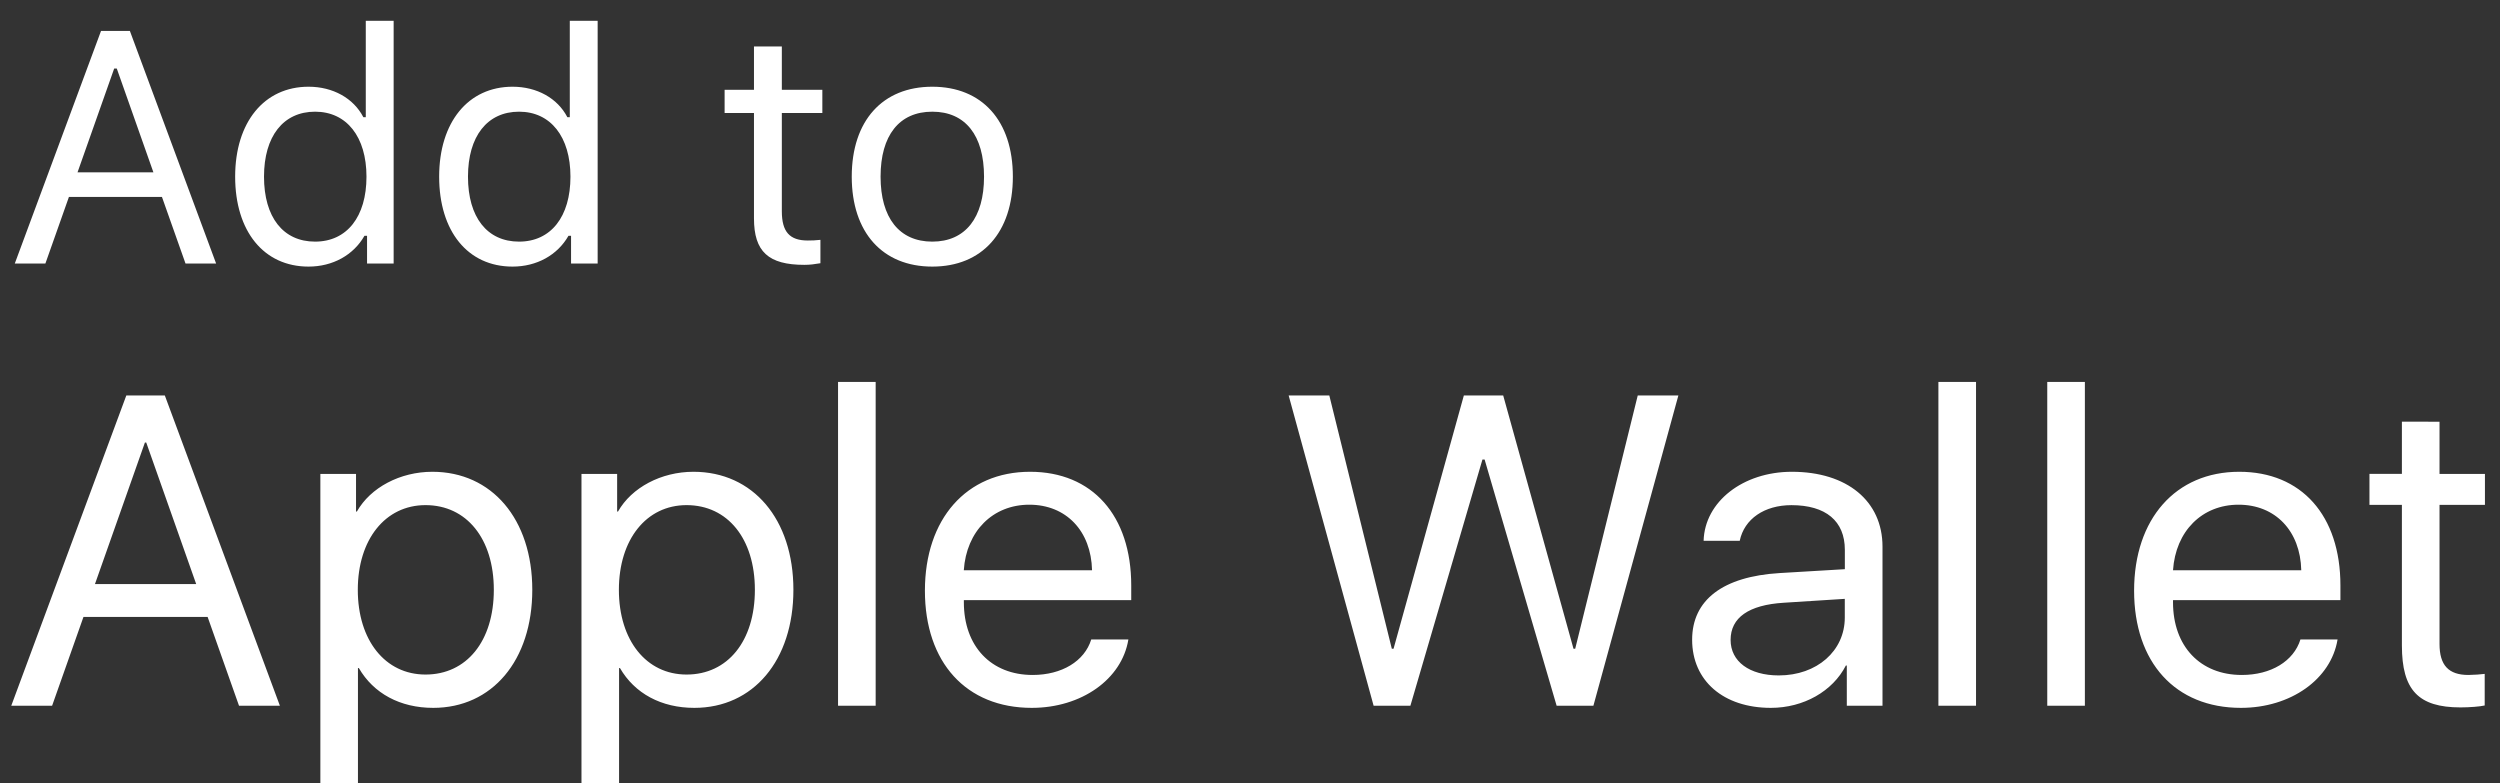 <svg width="83" height="26" viewBox="0 0 83 26" fill="none" xmlns="http://www.w3.org/2000/svg">
<rect x="0" y="0" width="83" height="26" fill="#333333" stroke="none"/>
<path d="M6.893 20.482H2.771L1.73 23.43H0.374L4.194 13.129H5.472L9.292 23.43H7.935L6.893 20.482ZM3.153 19.39H6.513L4.855 14.692H4.811L3.153 19.39ZM17.672 19.582C17.672 21.93 16.337 23.501 14.383 23.501C13.285 23.501 12.402 23.023 11.914 22.18H11.884V26H10.636V15.735H11.82V16.984H11.848C12.3 16.185 13.285 15.663 14.354 15.663C16.329 15.663 17.672 17.234 17.672 19.582ZM16.395 19.582C16.395 17.884 15.49 16.77 14.127 16.77C12.791 16.77 11.879 17.912 11.879 19.582C11.879 21.261 12.791 22.395 14.127 22.395C15.49 22.395 16.395 21.288 16.395 19.582ZM26.341 19.582C26.341 21.93 25.006 23.501 23.052 23.501C21.954 23.501 21.071 23.023 20.583 22.18H20.553V26H19.305V15.735H20.489V16.984H20.517C20.969 16.185 21.954 15.663 23.023 15.663C24.998 15.663 26.341 17.234 26.341 19.582ZM25.062 19.582C25.062 17.884 24.157 16.77 22.794 16.77C21.458 16.77 20.547 17.912 20.547 19.582C20.547 21.261 21.458 22.395 22.794 22.395C24.157 22.395 25.062 21.288 25.062 19.582ZM27.823 12.68H29.072V23.43H27.823V12.68ZM37.462 21.231C37.247 22.552 35.904 23.501 34.254 23.501C32.078 23.501 30.707 21.995 30.707 19.61C30.707 17.227 32.086 15.663 34.197 15.663C36.265 15.663 37.557 17.113 37.557 19.439V19.924H32V19.996C32 21.459 32.905 22.409 34.283 22.409C35.252 22.409 36.006 21.952 36.229 21.231H37.462ZM31.998 18.933H36.256C36.226 17.626 35.395 16.756 34.174 16.756C32.961 16.756 32.084 17.634 31.998 18.933ZM46.825 23.43H45.604L42.783 13.129H44.133L46.208 21.537H46.266L48.6 13.129H49.906L52.24 21.537H52.297L54.373 13.129H55.722L52.901 23.43H51.68L49.289 15.256H49.217L46.825 23.43ZM56.179 21.239C56.179 19.918 57.199 19.141 59.08 19.026L61.249 18.897V18.255C61.249 17.298 60.617 16.771 59.475 16.771C58.578 16.771 57.91 17.228 57.759 17.955H56.56C56.596 16.656 57.867 15.663 59.49 15.663C61.321 15.663 62.499 16.634 62.499 18.148V23.43H61.314V22.095H61.283C60.846 22.951 59.877 23.501 58.792 23.501C57.22 23.501 56.179 22.603 56.179 21.239ZM61.247 20.504V19.882L59.222 20.011C58.059 20.083 57.456 20.504 57.456 21.246C57.456 21.961 58.081 22.424 59.056 22.424C60.322 22.424 61.247 21.61 61.247 20.504ZM64.355 12.68H65.604V23.43H64.355V12.68ZM67.969 12.68H69.218V23.43H67.969V12.68ZM77.607 21.231C77.391 22.552 76.049 23.501 74.398 23.501C72.223 23.501 70.852 21.995 70.852 19.61C70.852 17.227 72.231 15.663 74.342 15.663C76.41 15.663 77.702 17.113 77.702 19.439V19.924H72.144V19.996C72.144 21.459 73.049 22.409 74.428 22.409C75.397 22.409 76.15 21.952 76.374 21.231H77.607ZM72.144 18.933H76.402C76.372 17.626 75.541 16.756 74.32 16.756C73.106 16.756 72.231 17.634 72.144 18.933ZM80.992 14.001V15.735H82.5V16.762H80.992V21.38C80.992 22.087 81.293 22.409 81.953 22.409C82.103 22.409 82.405 22.387 82.492 22.373V23.422C82.342 23.458 81.983 23.486 81.689 23.486C80.288 23.486 79.743 22.908 79.743 21.43V16.761H78.666V15.733H79.743V13.999L80.992 14.001ZM5.377 6.539H2.288L1.507 8.749H0.491L3.354 1.027H4.312L7.175 8.749H6.159L5.377 6.539ZM2.574 5.721H5.093L3.877 2.275H3.791L2.574 5.721ZM7.807 5.865C7.807 4.057 8.771 2.879 10.244 2.879C11.051 2.879 11.736 3.259 12.063 3.89H12.144V0.69H13.069V8.749H12.186V7.829H12.1C11.734 8.471 11.045 8.851 10.243 8.851C8.759 8.851 7.807 7.68 7.807 5.865ZM8.765 5.865C8.765 7.213 9.401 8.022 10.461 8.022C11.516 8.022 12.167 7.197 12.167 5.865C12.167 4.543 11.51 3.708 10.461 3.708C9.406 3.708 8.765 4.523 8.765 5.865ZM14.58 5.865C14.58 4.057 15.544 2.879 17.017 2.879C17.825 2.879 18.509 3.259 18.836 3.89H18.917V0.69H19.842V8.749H18.959V7.829H18.873C18.507 8.471 17.818 8.851 17.016 8.851C15.532 8.851 14.58 7.68 14.58 5.865ZM15.537 5.865C15.537 7.213 16.173 8.022 17.233 8.022C18.288 8.022 18.939 7.197 18.939 5.865C18.939 4.543 18.282 3.708 17.233 3.708C16.178 3.708 15.537 4.523 15.537 5.865ZM25.957 1.542V2.981H27.302V3.752H25.957V7.016C25.957 7.695 26.215 7.985 26.818 7.985C26.985 7.985 27.066 7.98 27.238 7.963V8.739C27.056 8.771 26.889 8.793 26.705 8.793C25.51 8.793 25.032 8.354 25.032 7.251V3.752H24.057V2.981H25.032V1.542H25.957ZM28.278 5.865C28.278 4.008 29.3 2.879 30.952 2.879C32.604 2.879 33.627 4.008 33.627 5.865C33.627 7.717 32.604 8.851 30.952 8.851C29.3 8.851 28.278 7.717 28.278 5.865ZM32.67 5.865C32.67 4.496 32.051 3.708 30.952 3.708C29.854 3.708 29.235 4.495 29.235 5.865C29.235 7.229 29.854 8.022 30.952 8.022C32.051 8.022 32.67 7.229 32.67 5.865Z" fill="white"/>
</svg>
